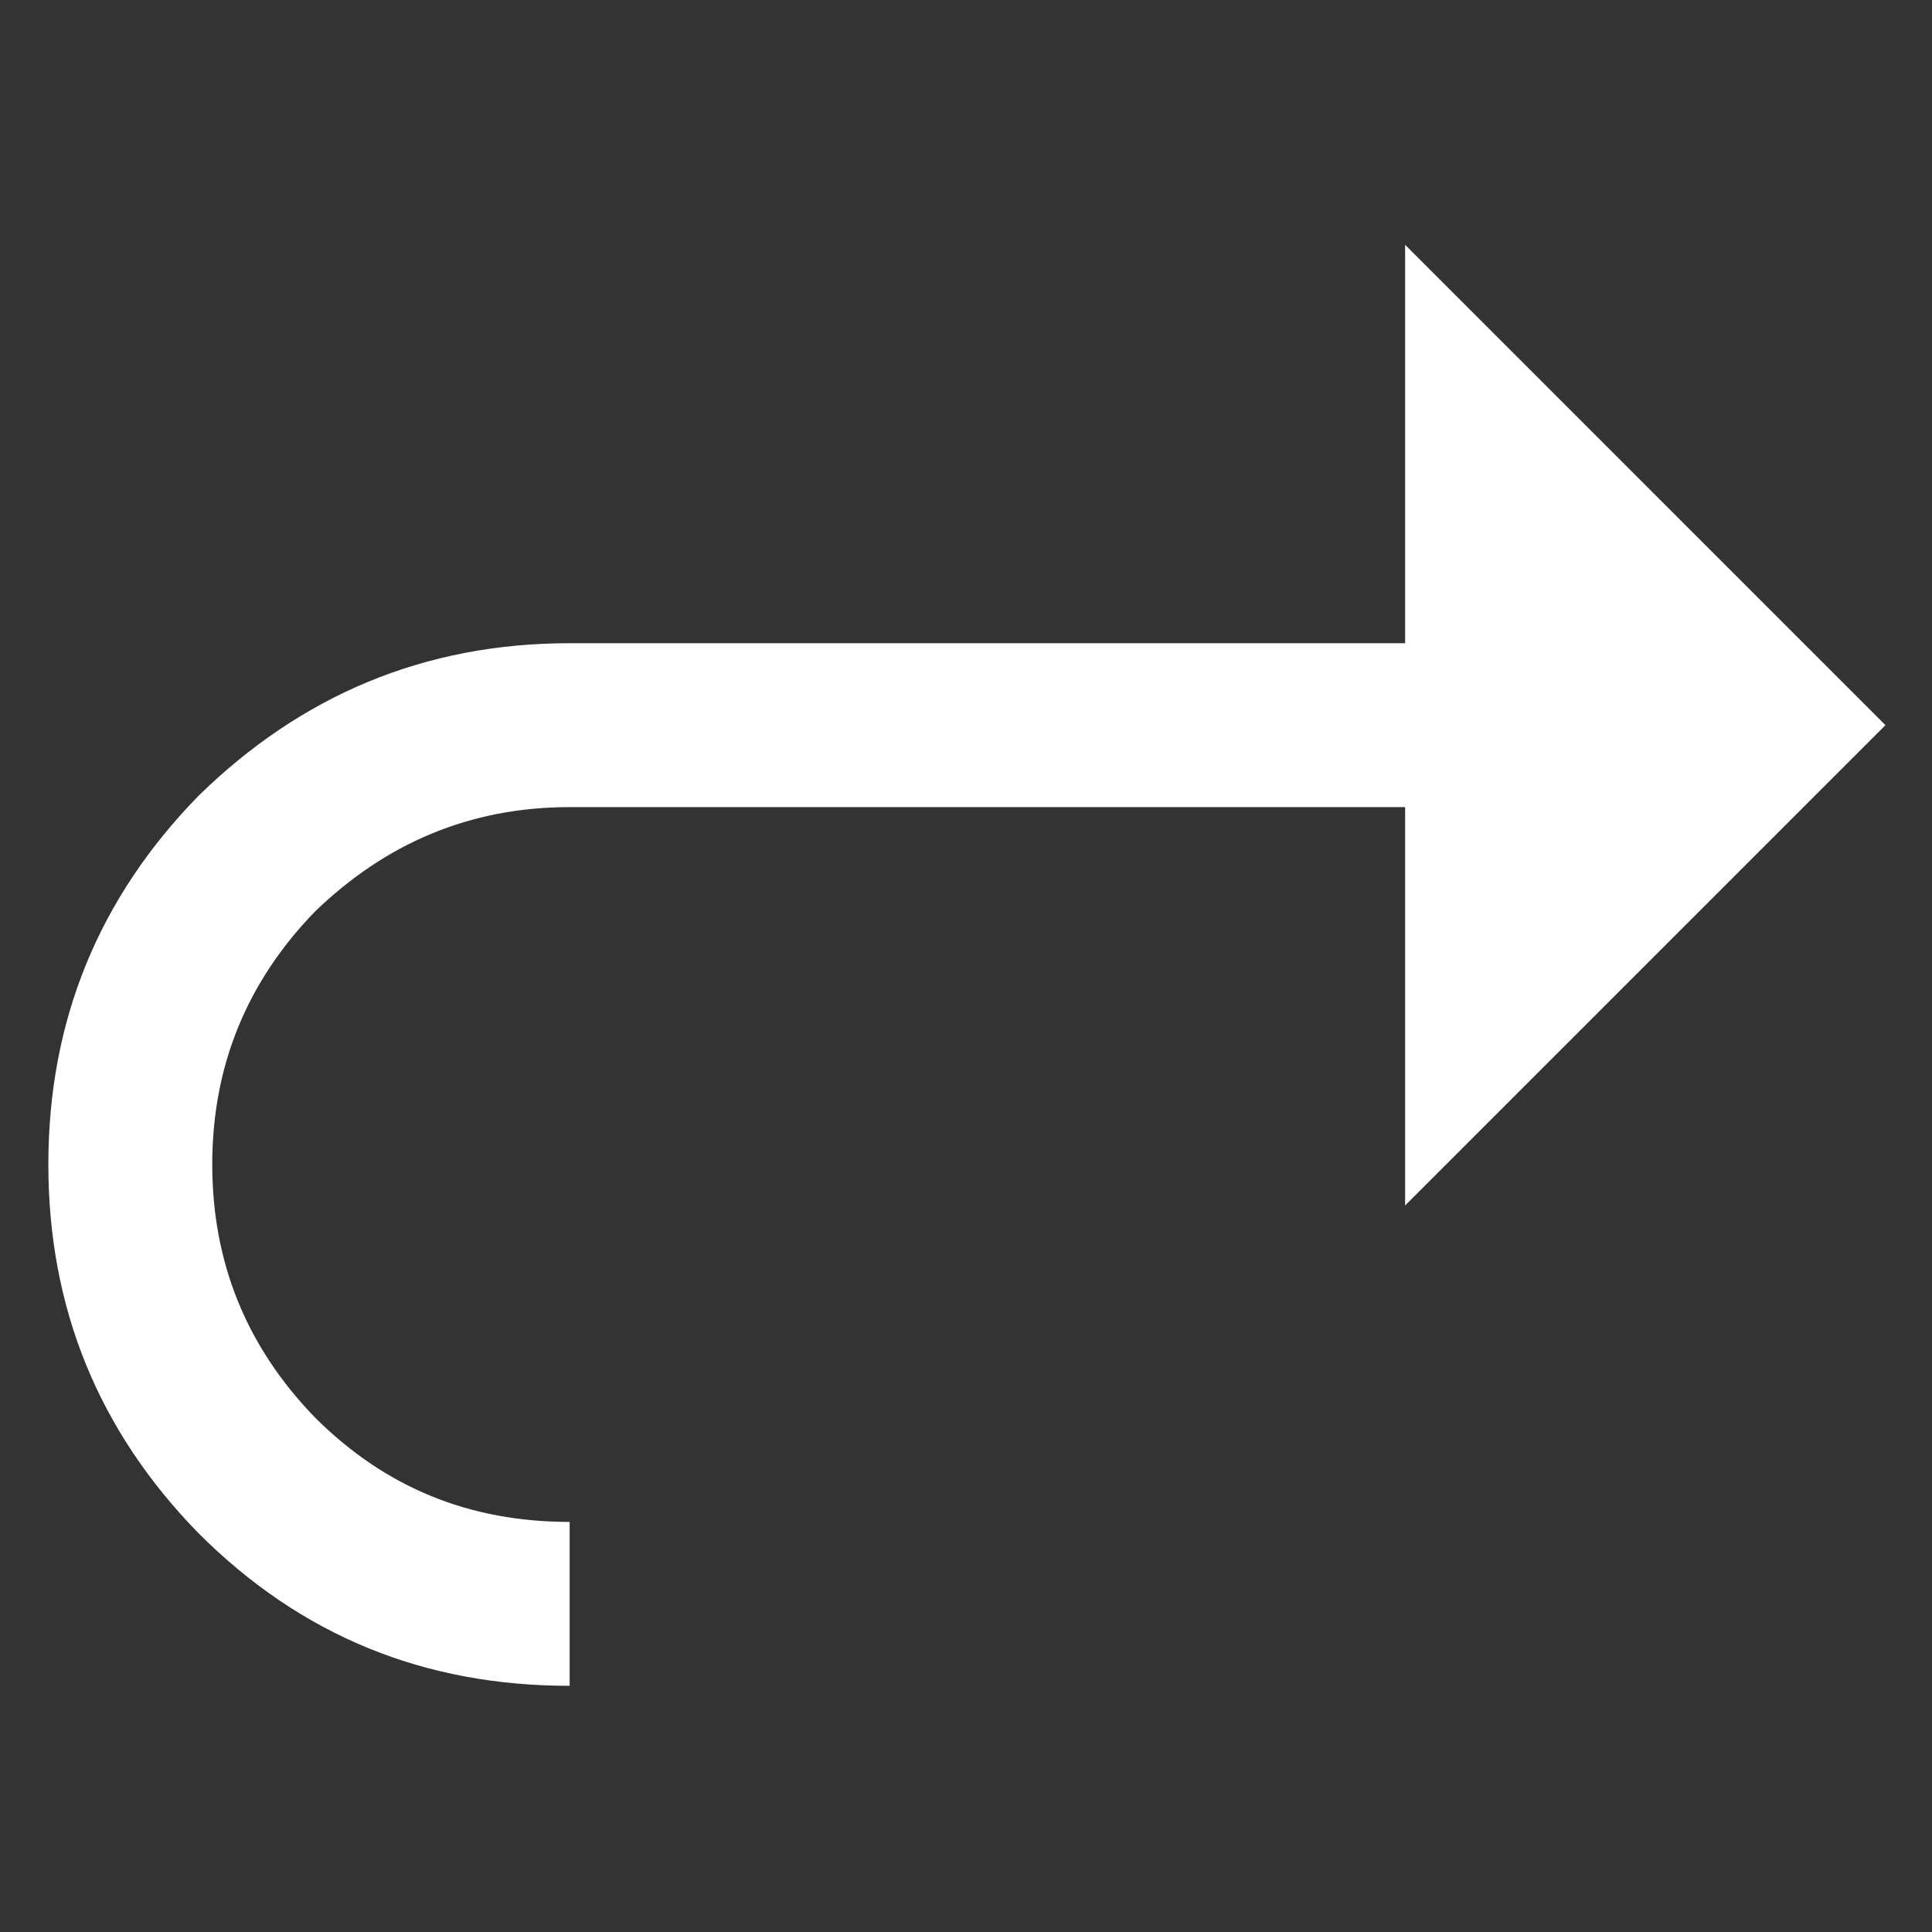 <?xml version="1.0" encoding="UTF-8" standalone="no"?>
<!DOCTYPE svg PUBLIC "-//W3C//DTD SVG 1.1//EN" "http://www.w3.org/Graphics/SVG/1.1/DTD/svg11.dtd">
<svg width="100%" height="100%" viewBox="0 0 512 512" version="1.1" xmlns="http://www.w3.org/2000/svg" xmlns:xlink="http://www.w3.org/1999/xlink" xml:space="preserve" xmlns:serif="http://www.serif.com/" style="fill-rule:evenodd;clip-rule:evenodd;stroke-linejoin:round;stroke-miterlimit:2;">
    <rect x="0" y="0" width="512" height="512" fill="#333333" stroke="none"/>
    <g id="Arrow---Turn-Right--Top--" serif:id="Arrow - Turn Right (Top) " transform="matrix(603.285,0,0,-603.285,-49.325,-25.611)">
        <path d="M0.91,-0.361L0.699,-0.572L0.699,-0.397L0.332,-0.397C0.288,-0.397 0.251,-0.413 0.22,-0.443C0.19,-0.474 0.175,-0.511 0.175,-0.554C0.175,-0.597 0.19,-0.634 0.22,-0.665C0.251,-0.696 0.288,-0.711 0.332,-0.711L0.332,-0.783C0.268,-0.783 0.214,-0.761 0.169,-0.716C0.125,-0.671 0.103,-0.617 0.103,-0.554C0.103,-0.491 0.125,-0.437 0.169,-0.392C0.214,-0.348 0.268,-0.325 0.332,-0.325L0.699,-0.325L0.699,-0.15L0.91,-0.361Z" style="fill:white;fill-rule:nonzero;"/>
    </g>
</svg>
